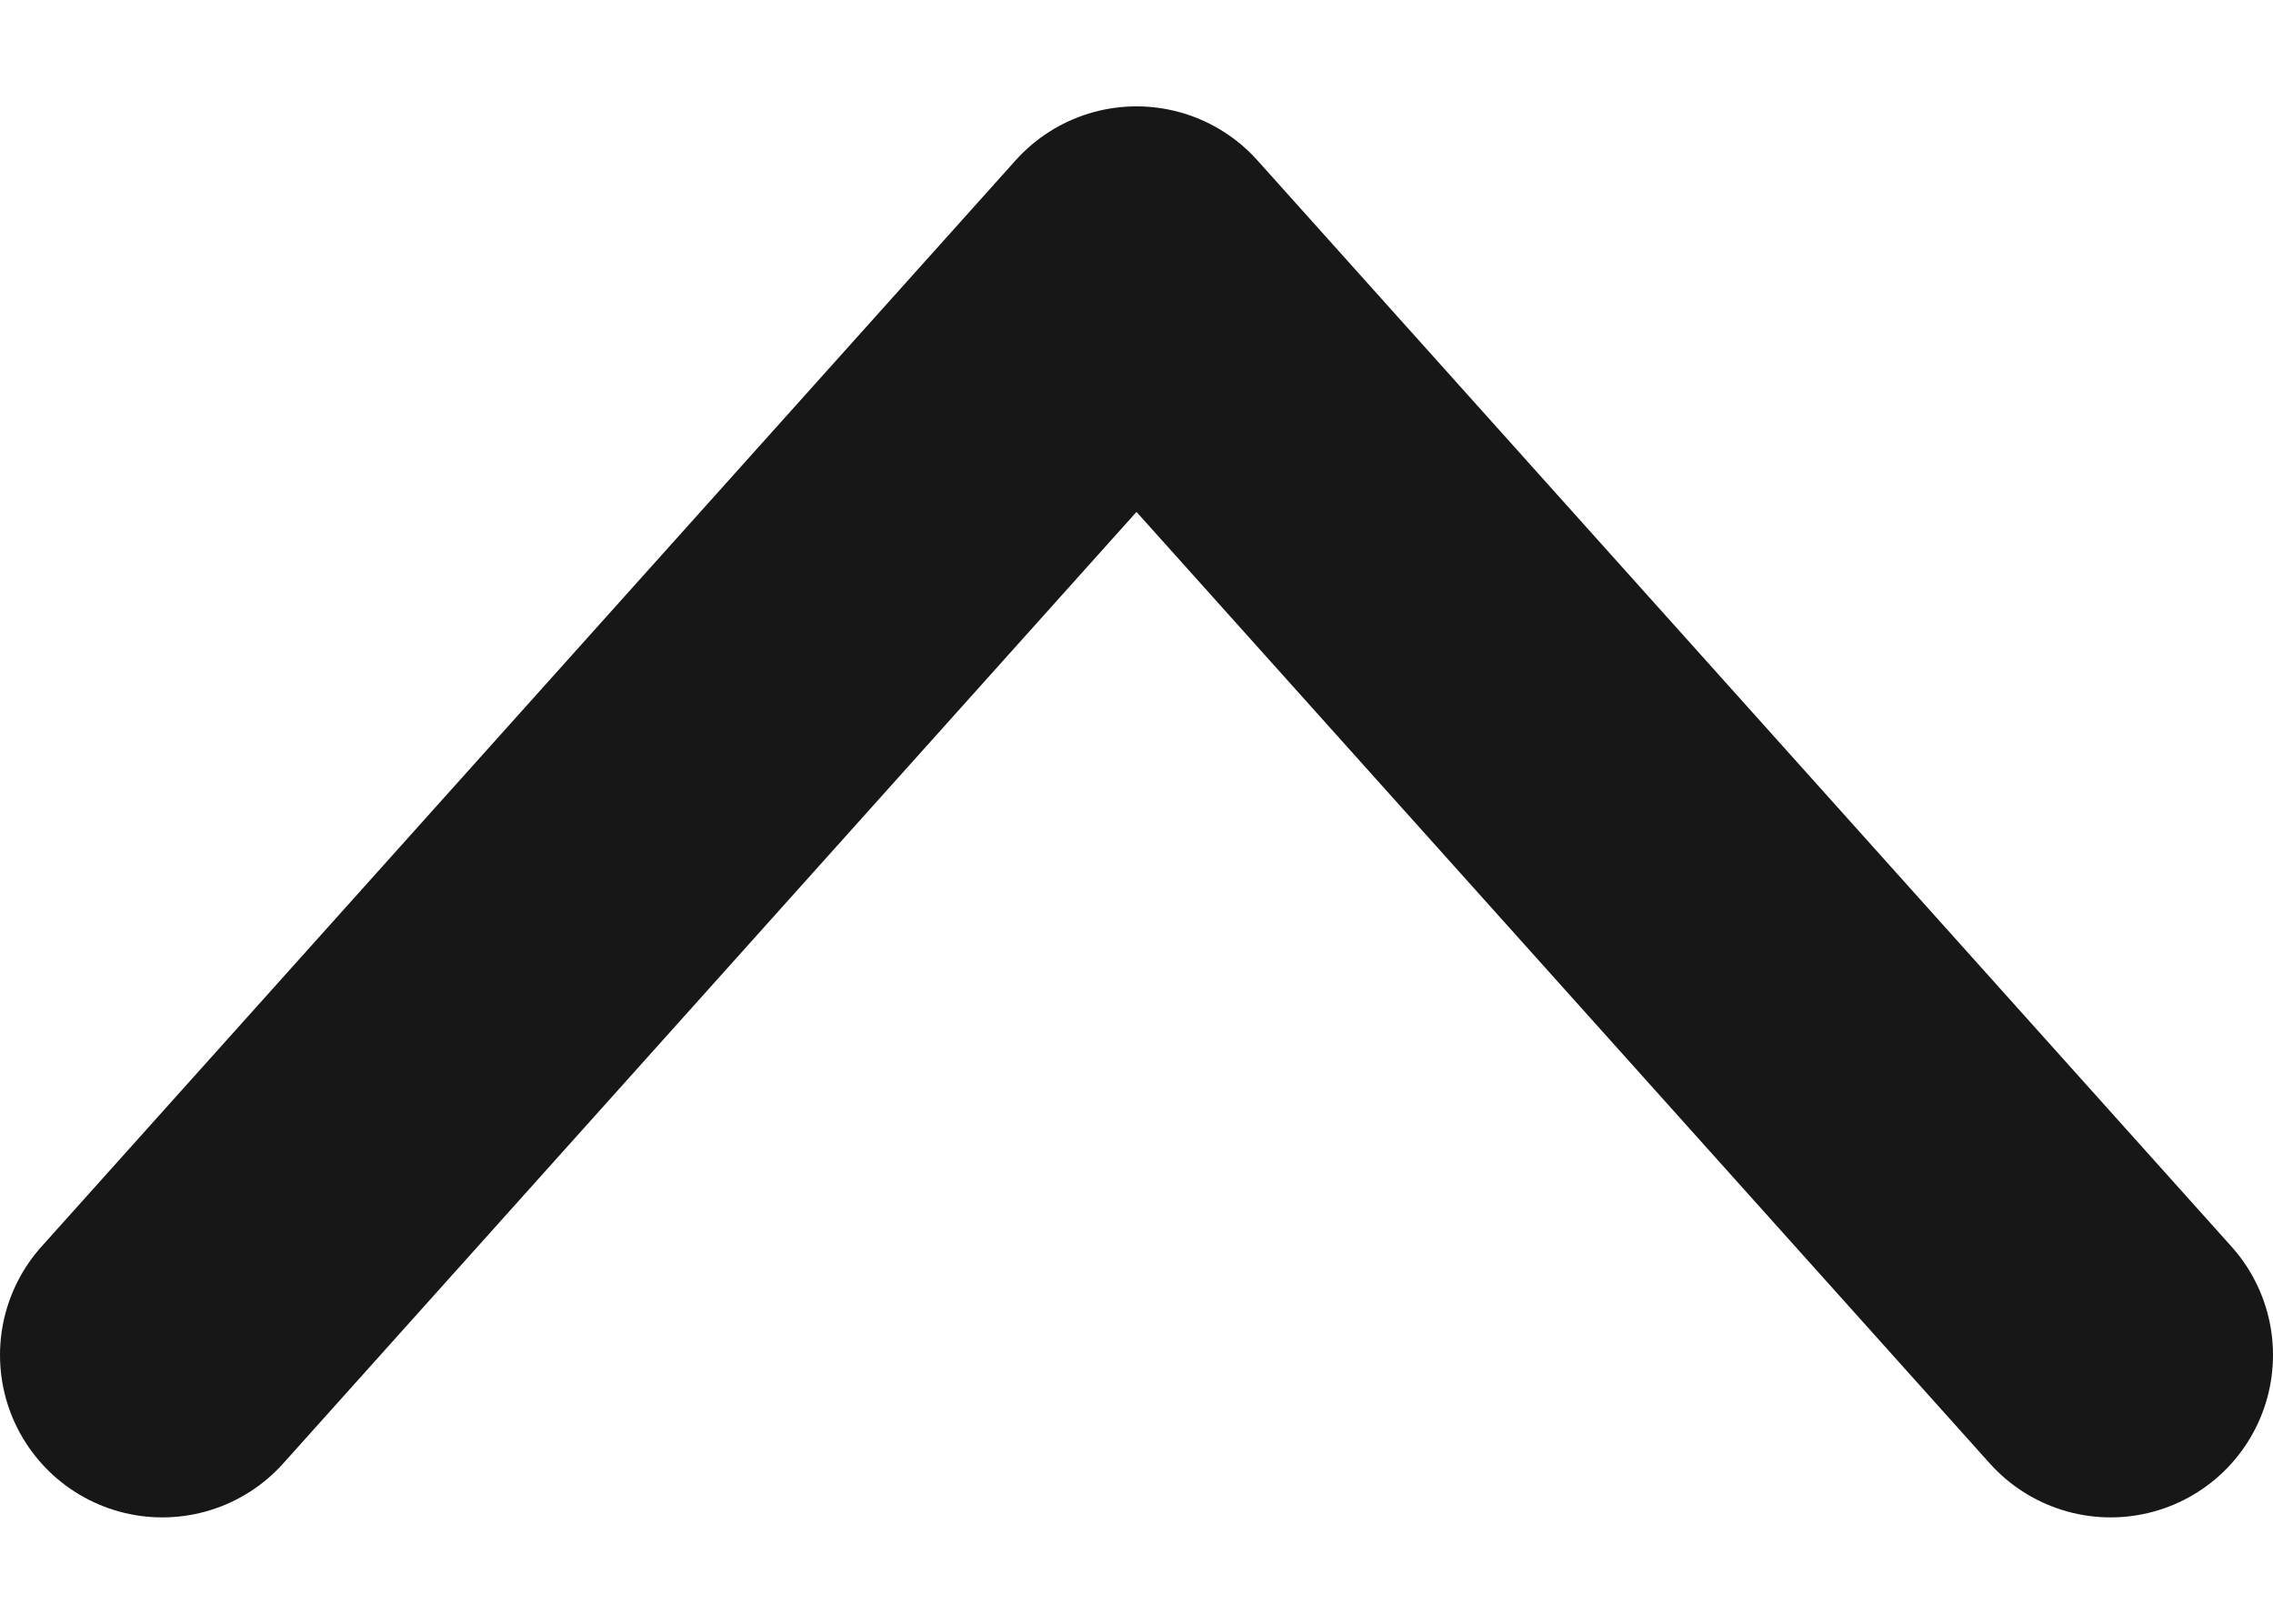 <svg width="14" height="10" viewBox="0 0 14 10" fill="none" xmlns="http://www.w3.org/2000/svg">
<path d="M1 8.345L7 1.655L13 8.345" stroke="#161716" stroke-width="2" stroke-linecap="round" stroke-linejoin="round"/>
</svg>
